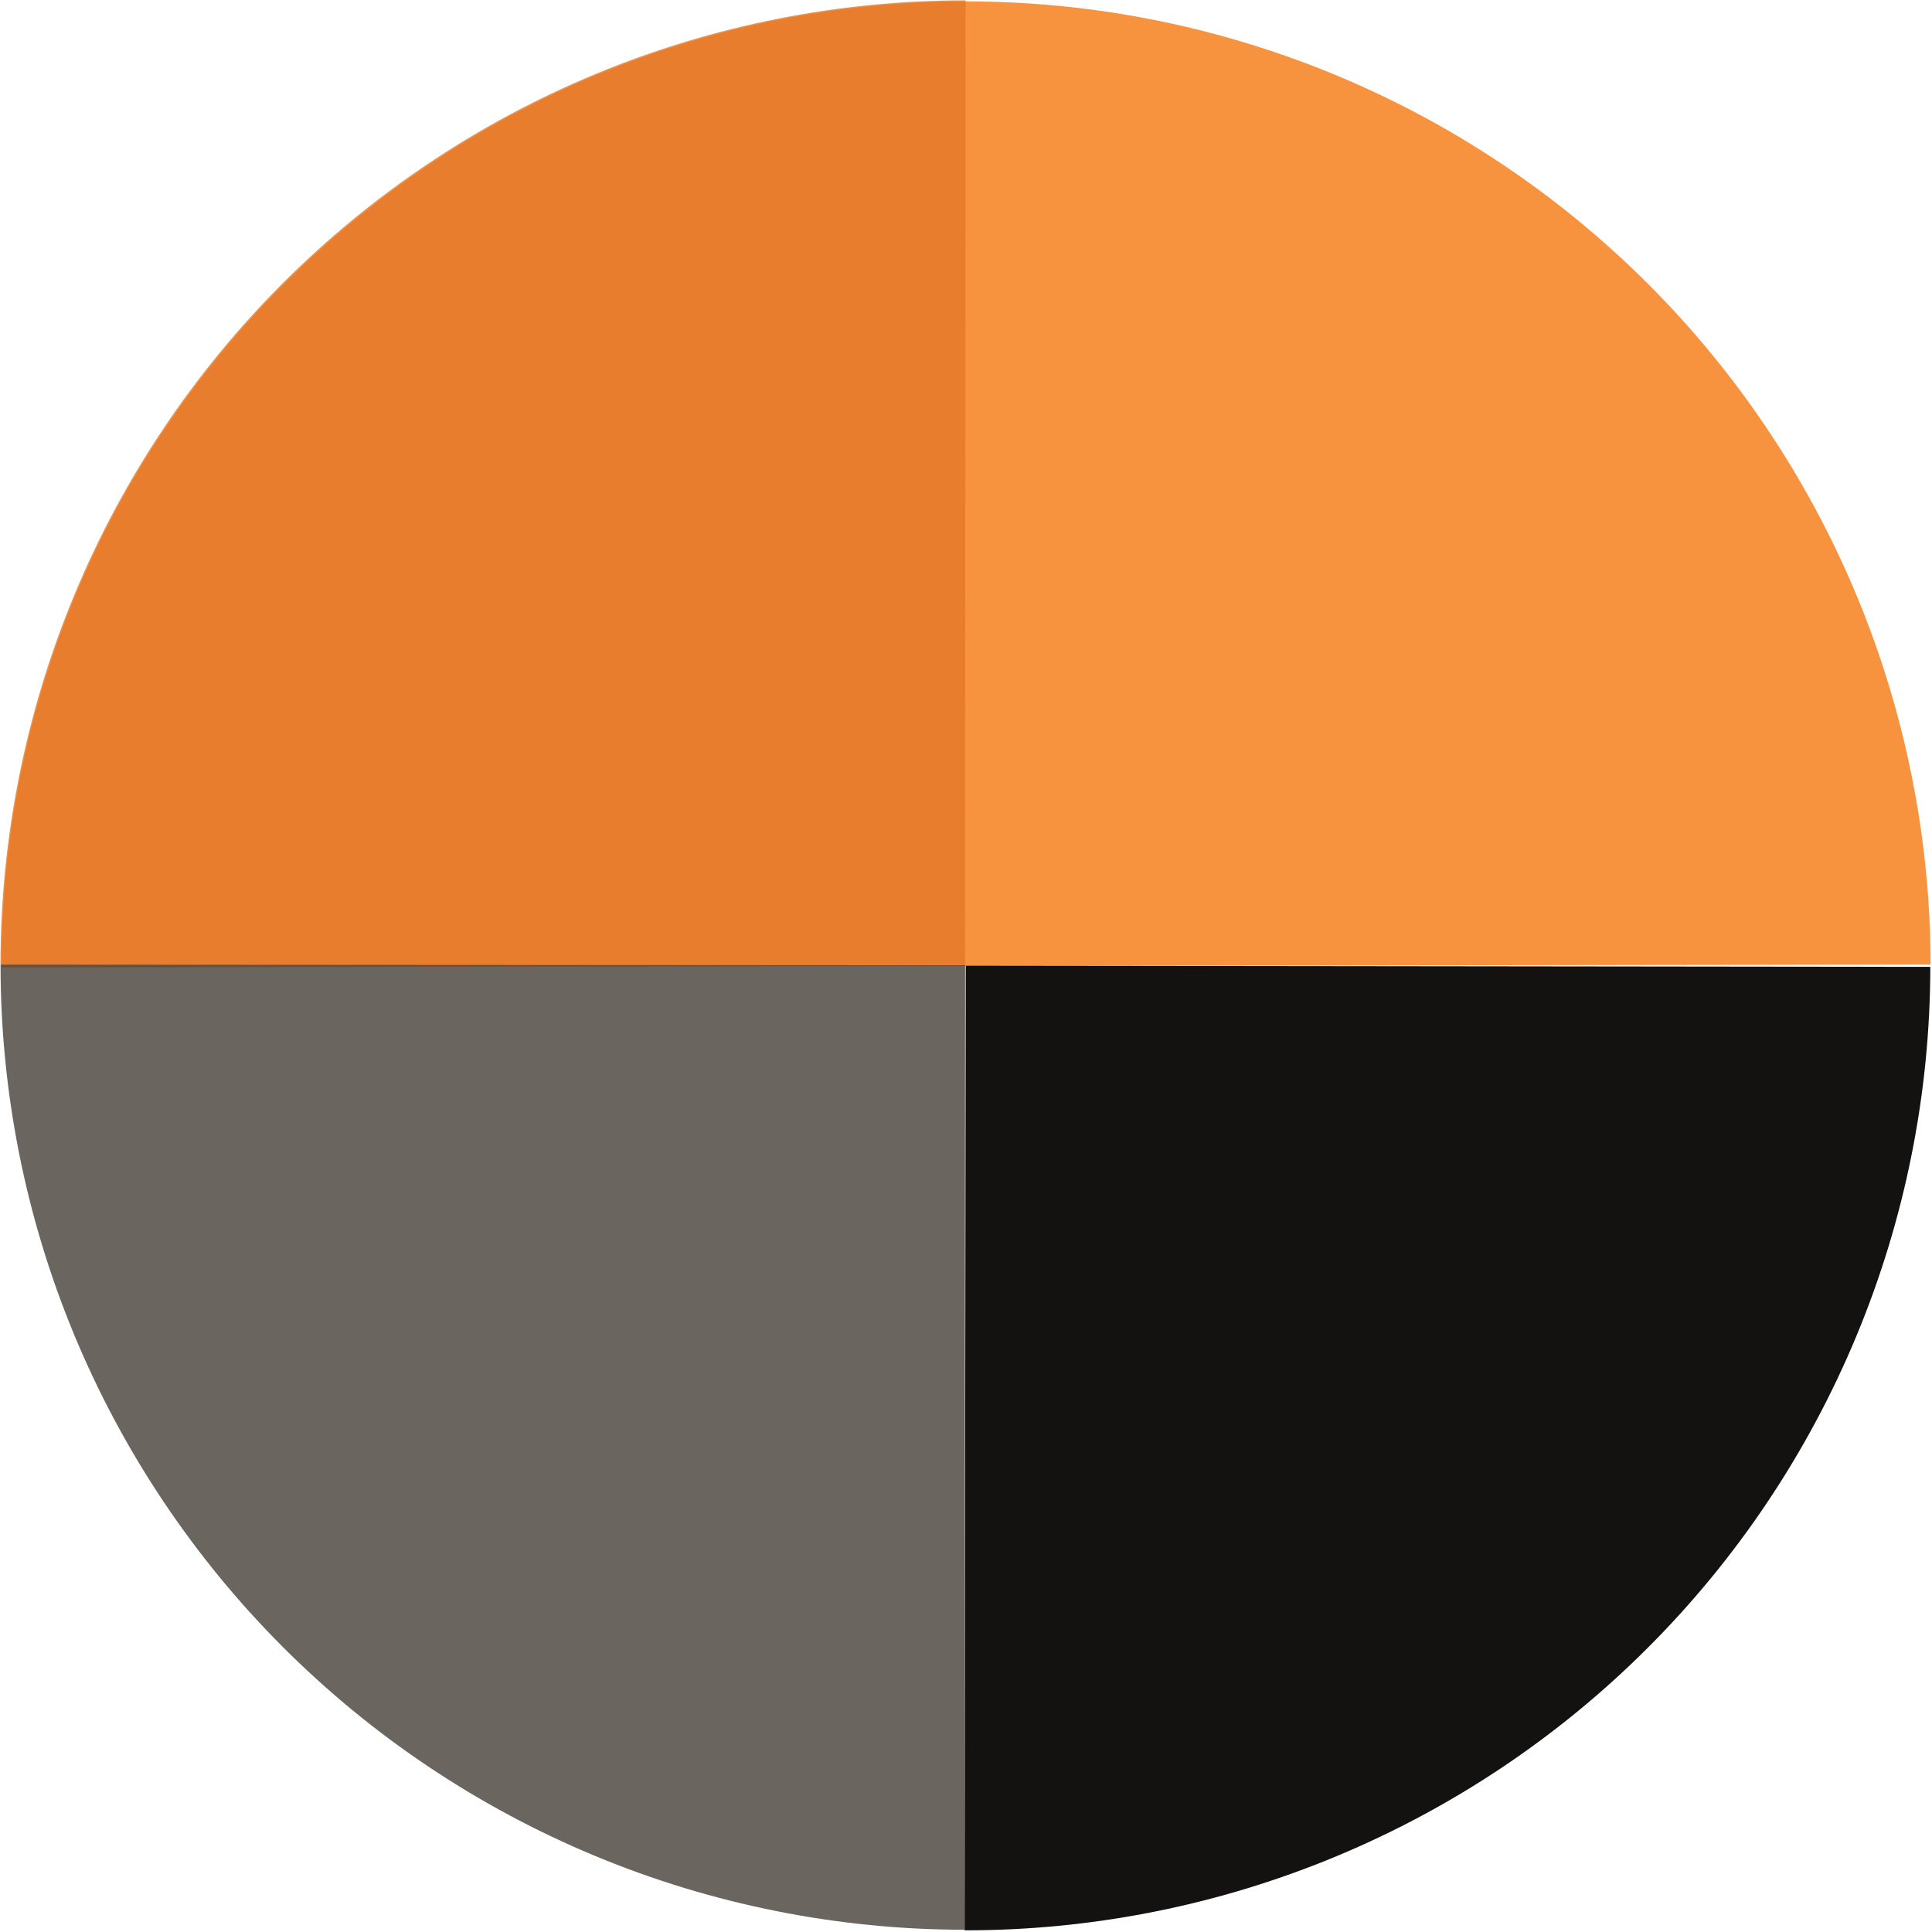 <svg width="100" height="100" viewBox="0 0 100 100" fill="none" xmlns="http://www.w3.org/2000/svg">
<path d="M99.927 49.927C99.908 36.686 94.629 23.994 85.252 14.645C75.875 5.295 63.169 0.054 49.927 0.073C36.686 0.092 23.994 5.371 14.645 14.748C5.295 24.125 0.054 36.831 0.073 50.073L50 50L99.927 49.927Z" fill="#F57710" fill-opacity="0.8"/>
<path d="M49.975 0.019C43.419 0.016 36.926 1.305 30.867 3.812C24.808 6.319 19.303 9.995 14.665 14.629C10.026 19.264 6.346 24.766 3.834 30.823C1.322 36.879 0.027 43.371 0.024 49.927L49.951 49.946L49.975 0.019Z" fill="#E47929" fill-opacity="0.8"/>
<path d="M0.029 49.927C0.026 56.484 1.313 62.977 3.819 69.036C6.324 75.095 9.999 80.601 14.632 85.24C19.265 89.879 24.767 93.559 30.823 96.072C36.879 98.585 43.37 99.88 49.927 99.884L49.956 49.957L0.029 49.927Z" fill="#463F39" fill-opacity="0.8"/>
<path d="M49.928 99.913C56.484 99.921 62.978 98.637 69.038 96.135C75.099 93.633 80.607 89.962 85.248 85.331C89.89 80.7 93.574 75.201 96.09 69.146C98.606 63.092 99.905 56.601 99.913 50.044L49.986 49.986L49.928 99.913Z" fill="#131210"/>
</svg>
